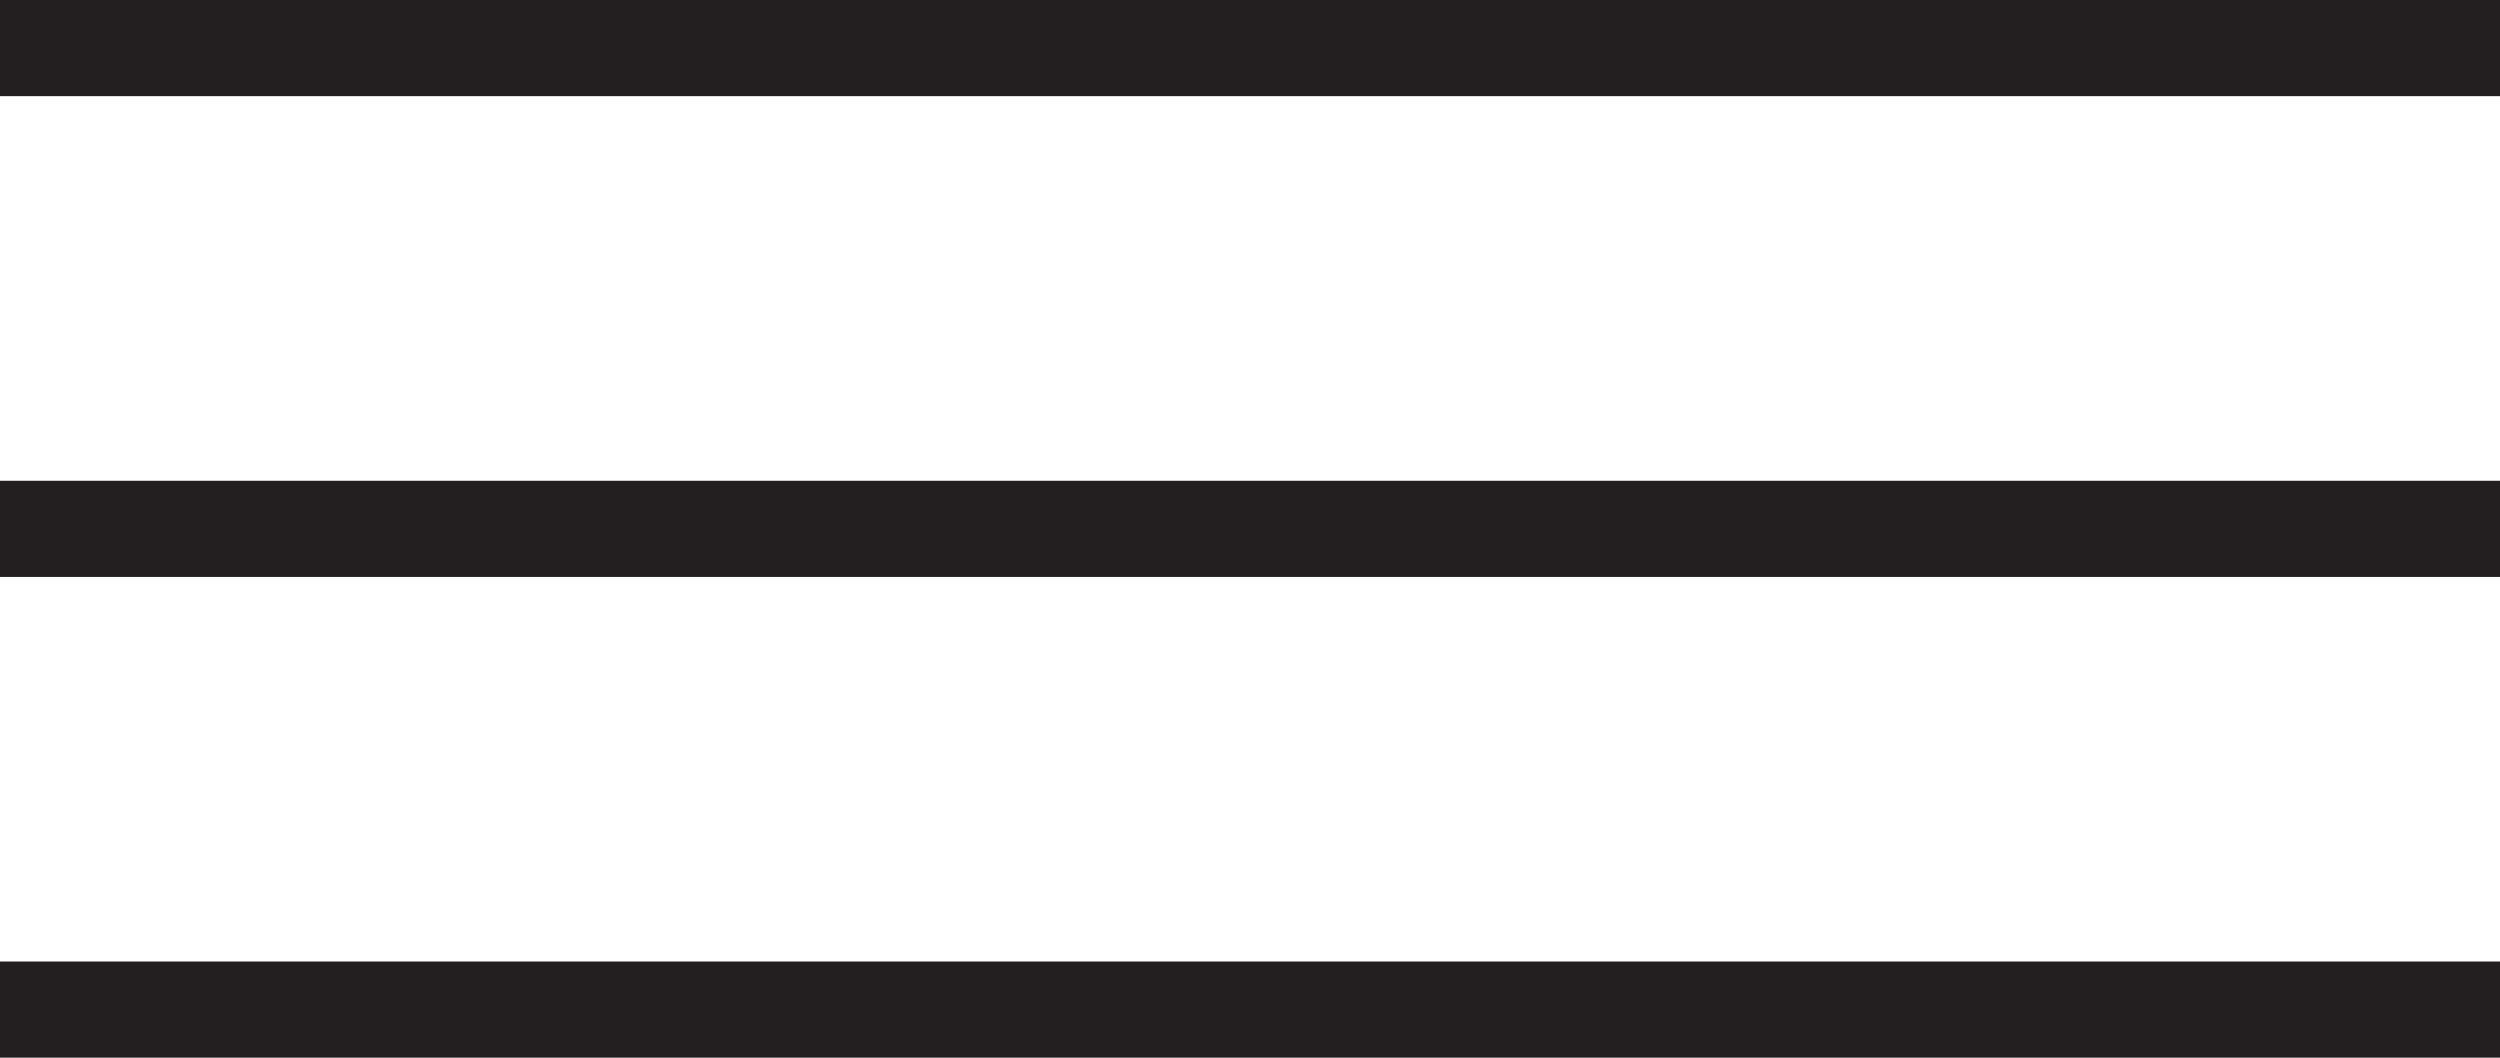<svg width="26" height="11" viewBox="0 0 26 11" fill="none" xmlns="http://www.w3.org/2000/svg">
    <line y1="0.5" x2="26" y2="0.5" stroke="#231F20"/>
    <line y1="5.5" x2="26" y2="5.5" stroke="#231F20"/>
    <line y1="10.5" x2="26" y2="10.5" stroke="#231F20"/>
</svg>
